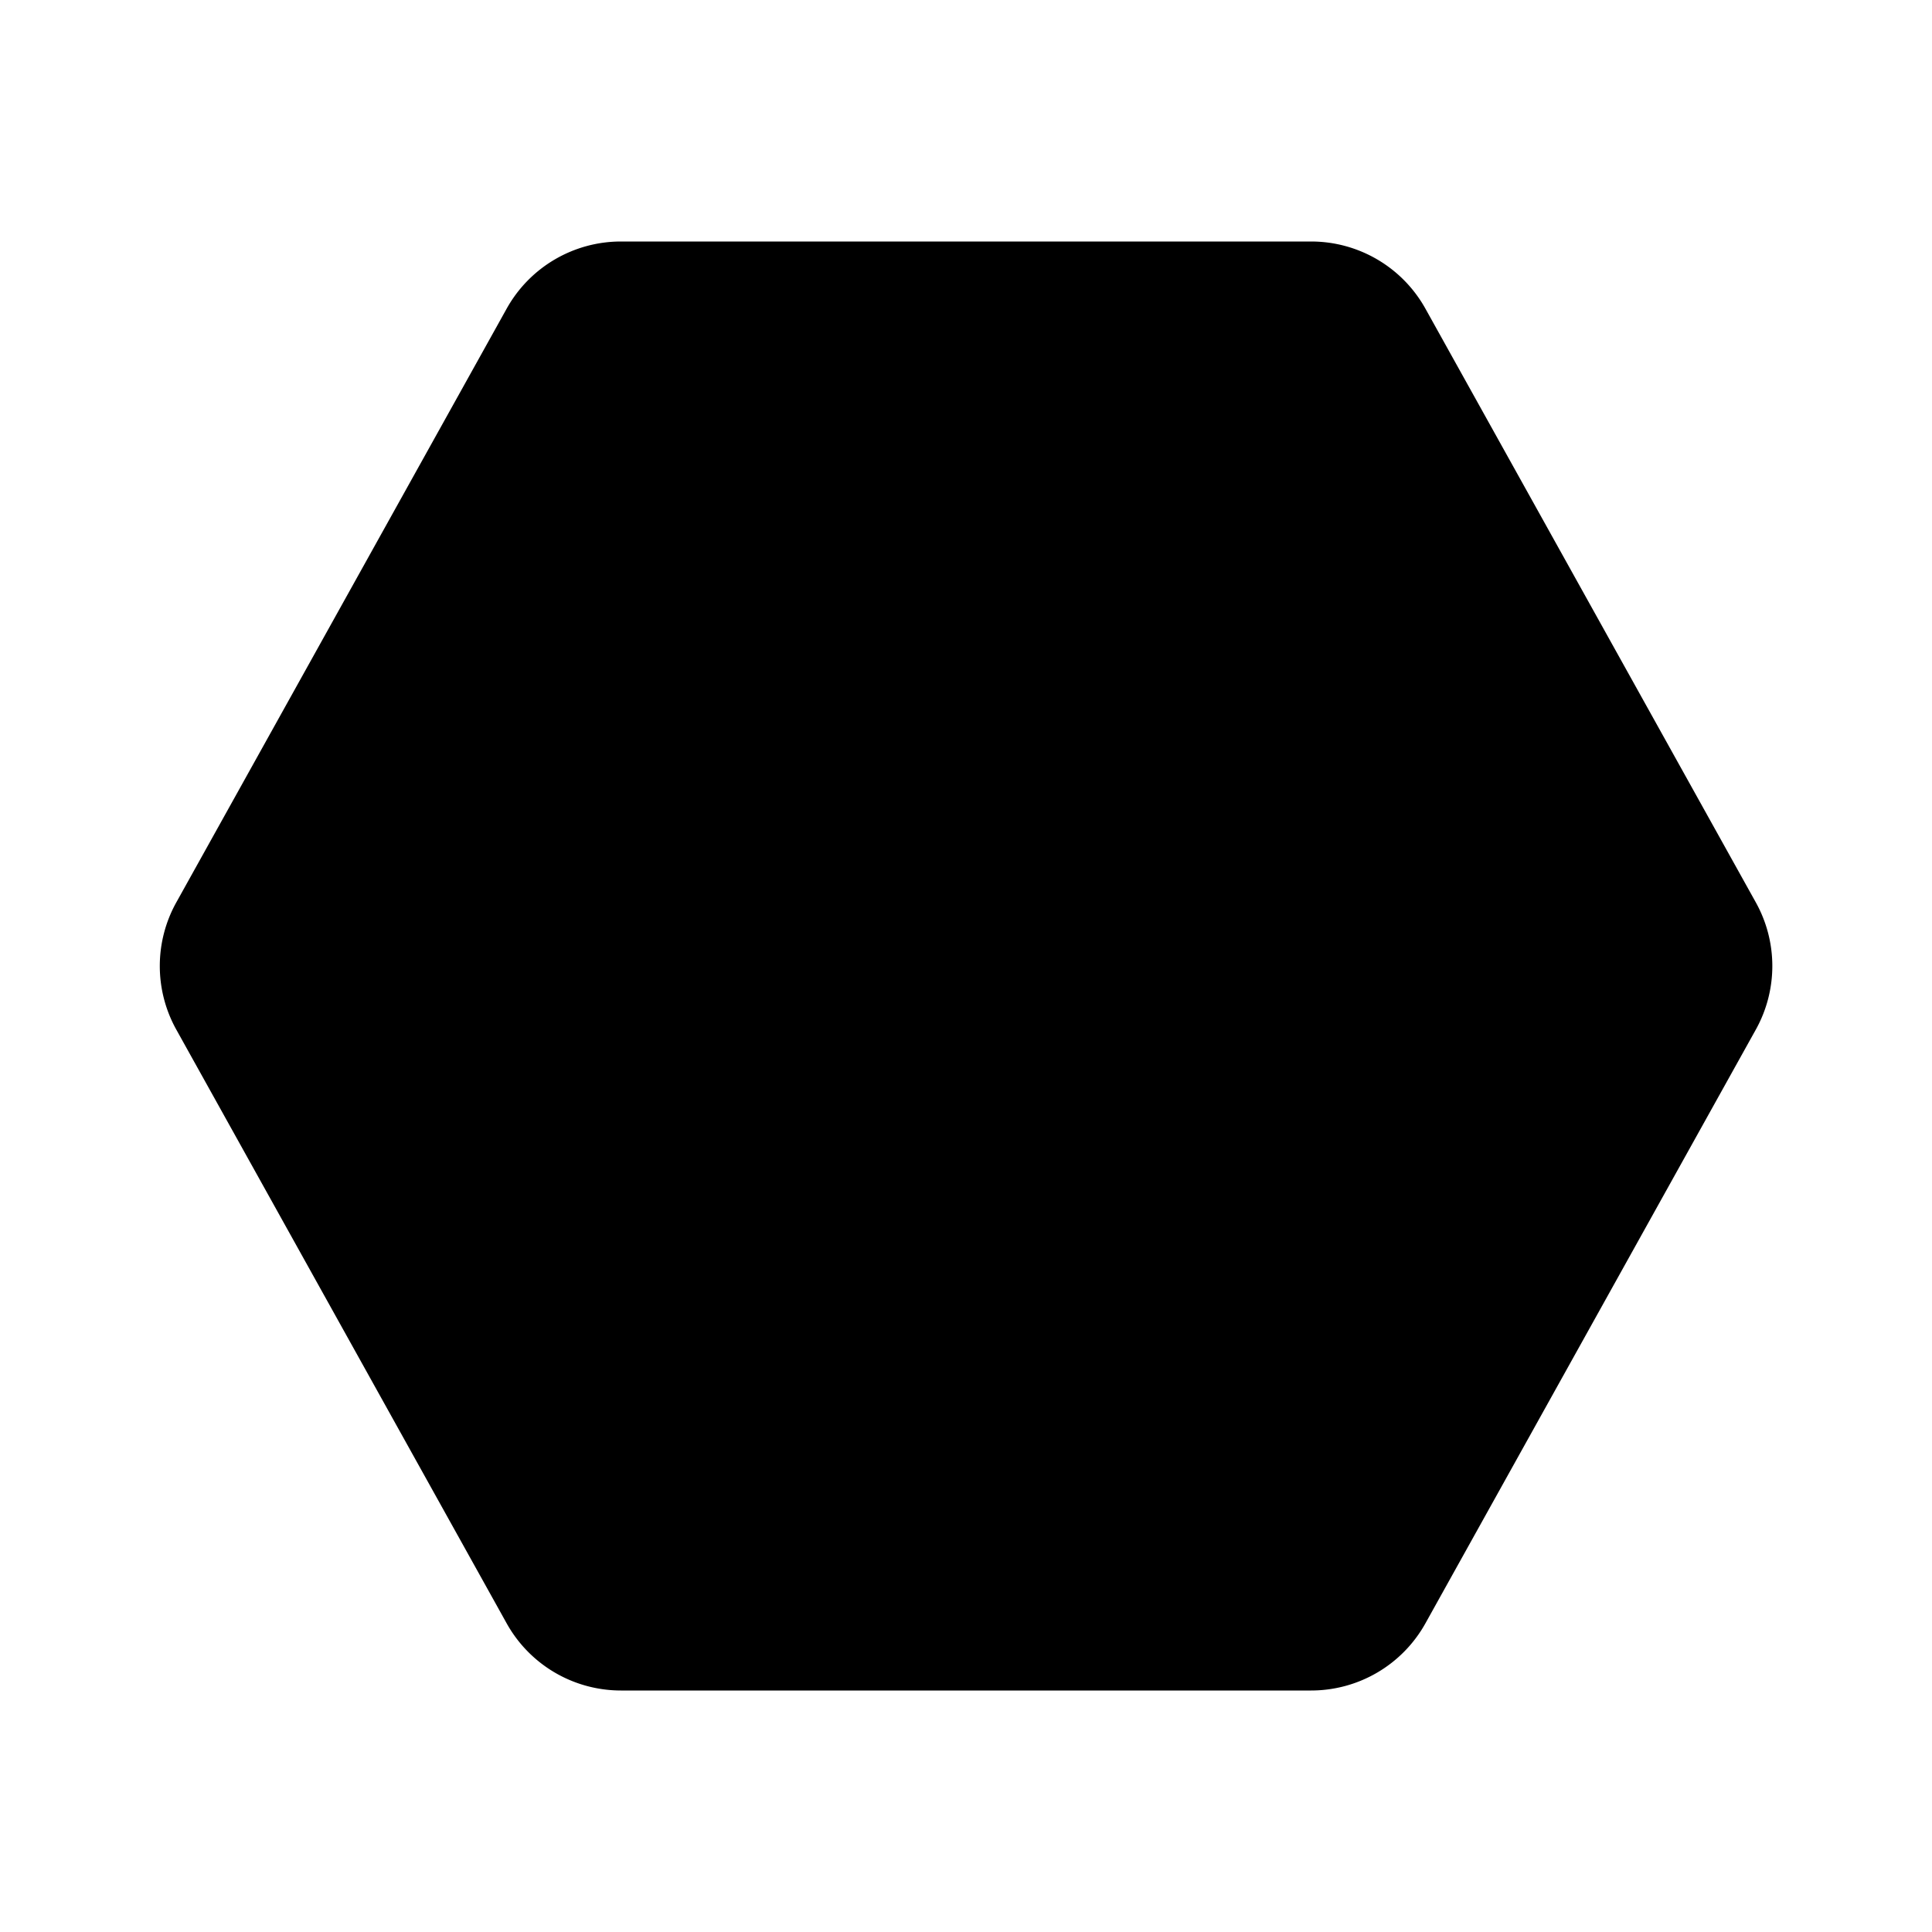 <svg xmlns="http://www.w3.org/2000/svg" xmlns:xlink="http://www.w3.org/1999/xlink" width="48" height="48" viewBox="0 0 48 48"><path fill="currentColor" d="M15.427 6a3.25 3.25 0 0 0-2.84 1.67L4.38 22.42a3.25 3.25 0 0 0 0 3.16l8.207 14.75a3.25 3.25 0 0 0 2.84 1.67h17.148a3.25 3.25 0 0 0 2.84-1.67l8.208-14.75a3.25 3.25 0 0 0 0-3.16L35.415 7.67A3.25 3.25 0 0 0 32.575 6z"/></svg>